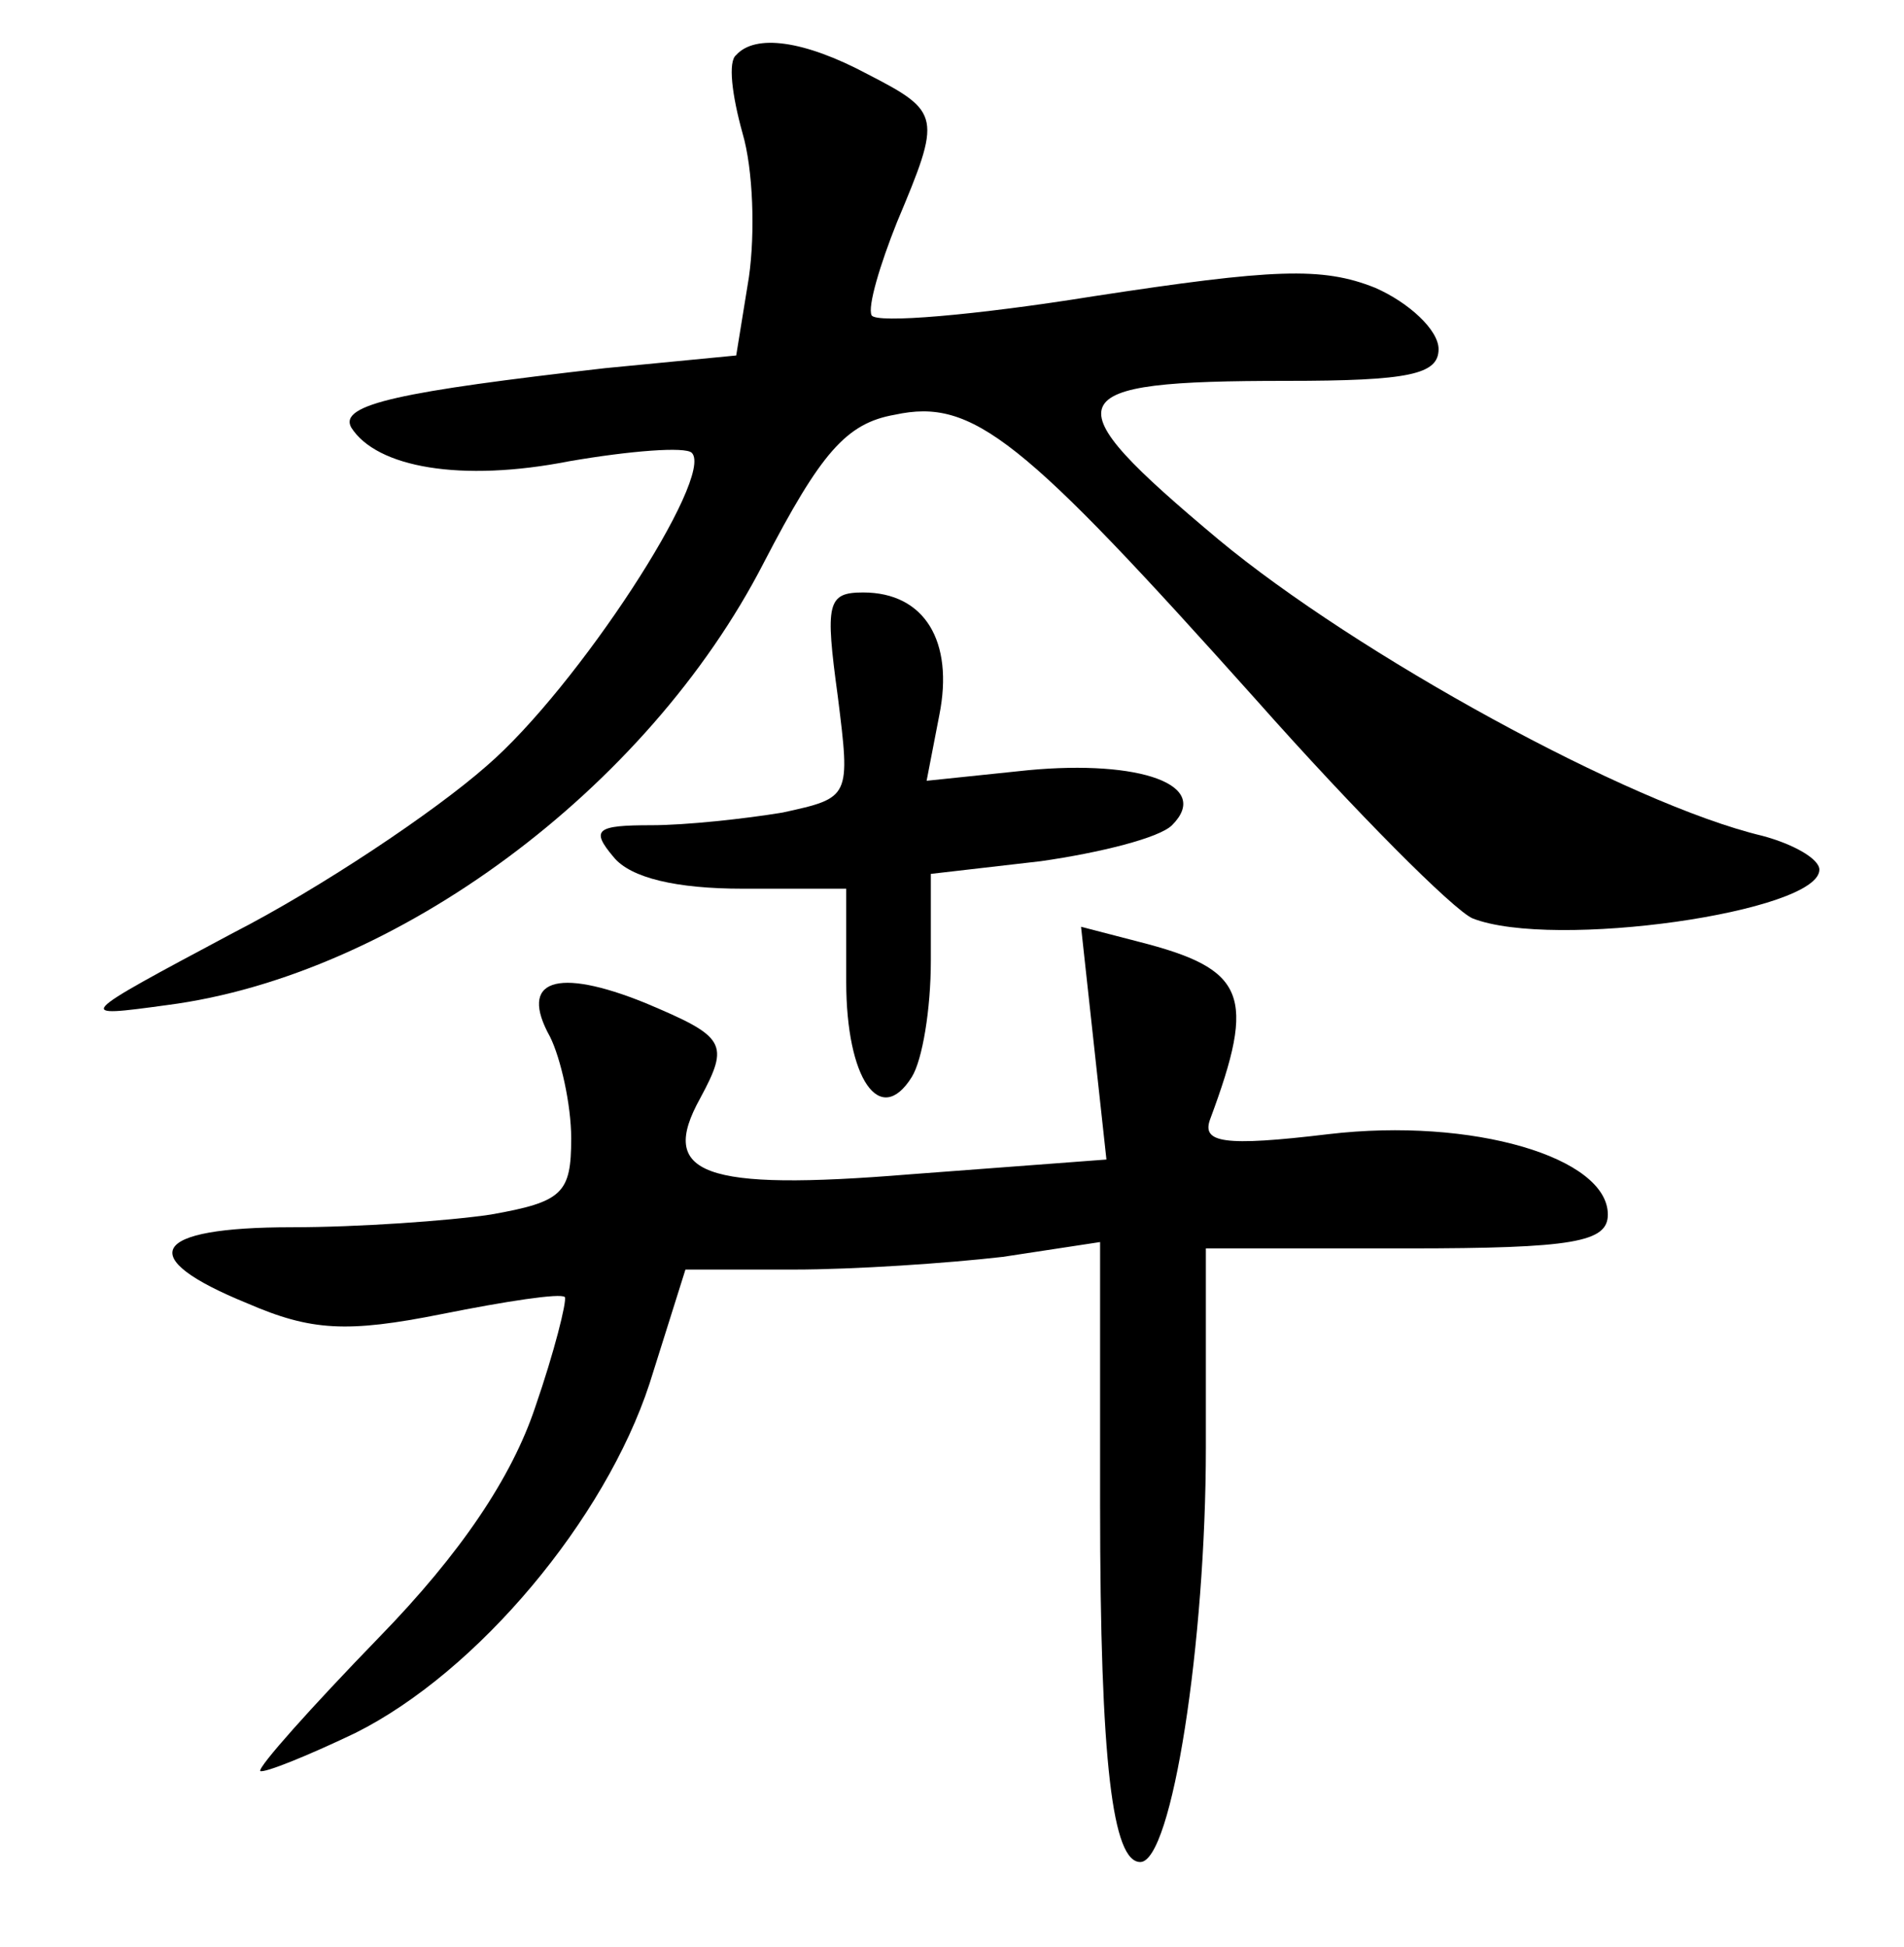 <?xml version="1.0" standalone="no"?>
<!DOCTYPE svg PUBLIC "-//W3C//DTD SVG 20010904//EN"
 "http://www.w3.org/TR/2001/REC-SVG-20010904/DTD/svg10.dtd">
<svg version="1.0" xmlns="http://www.w3.org/2000/svg"
 width="90pt" height="92pt" viewBox="0 0 90 92"
 preserveAspectRatio="xMidYMid meet">
<g transform="translate(0,92) scale(0.1,-0.1)"
fill="#000000" stroke="none">
<path d="M348 894 c-4 -3 -2 -19 3 -37 5 -17 6 -47 3 -68 l-6 -37 -62 -6 c-96
-11 -126 -17 -120 -28 12 -19 52 -26 103 -16 29 5 55 7 58 4 11 -11 -54 -111
-97 -148 -25 -22 -79 -58 -120 -79 -75 -40 -75 -40 -31 -34 108 14 227 102
282 209 27 52 39 66 62 70 37 8 60 -11 171 -135 47 -53 93 -99 102 -103 38
-15 164 3 164 23 0 5 -12 12 -27 16 -63 15 -192 86 -257 140 -80 67 -77 75 32
75 58 0 72 3 72 15 0 9 -14 22 -30 29 -25 10 -48 9 -133 -4 -56 -9 -103 -13
-105 -9 -2 4 4 24 12 44 21 50 21 52 -14 70 -30 16 -53 19 -62 9z"/>
<path d="M396 591 c6 -48 6 -48 -26 -55 -18 -3 -46 -6 -62 -6 -26 0 -29 -2
-18 -15 8 -10 30 -15 61 -15 l49 0 0 -44 c0 -46 16 -69 31 -45 5 8 9 32 9 55
l0 41 52 6 c28 4 56 11 62 17 19 19 -15 31 -68 26 l-48 -5 6 31 c7 35 -7 58
-36 58 -17 0 -18 -5 -12 -49z"/>
<path d="M517 427 l6 -55 -93 -7 c-98 -8 -119 0 -99 36 14 26 12 29 -26 45
-42 17 -60 11 -45 -16 5 -10 10 -32 10 -48 0 -26 -4 -30 -38 -36 -20 -3 -63
-6 -94 -6 -67 0 -75 -14 -21 -36 30 -13 47 -14 92 -5 30 6 56 10 58 8 1 -2 -5
-26 -14 -52 -11 -33 -35 -69 -74 -109 -32 -33 -57 -61 -56 -63 2 -1 22 7 45
18 58 29 118 101 139 165 l17 54 51 0 c29 0 73 3 99 6 l46 7 0 -124 c0 -123 6
-169 19 -169 15 0 31 104 31 196 l0 94 95 0 c79 0 95 3 95 16 0 27 -64 46
-132 38 -50 -6 -60 -4 -56 7 22 59 17 71 -34 84 l-27 7 6 -55z"/>
</g>
</svg>
